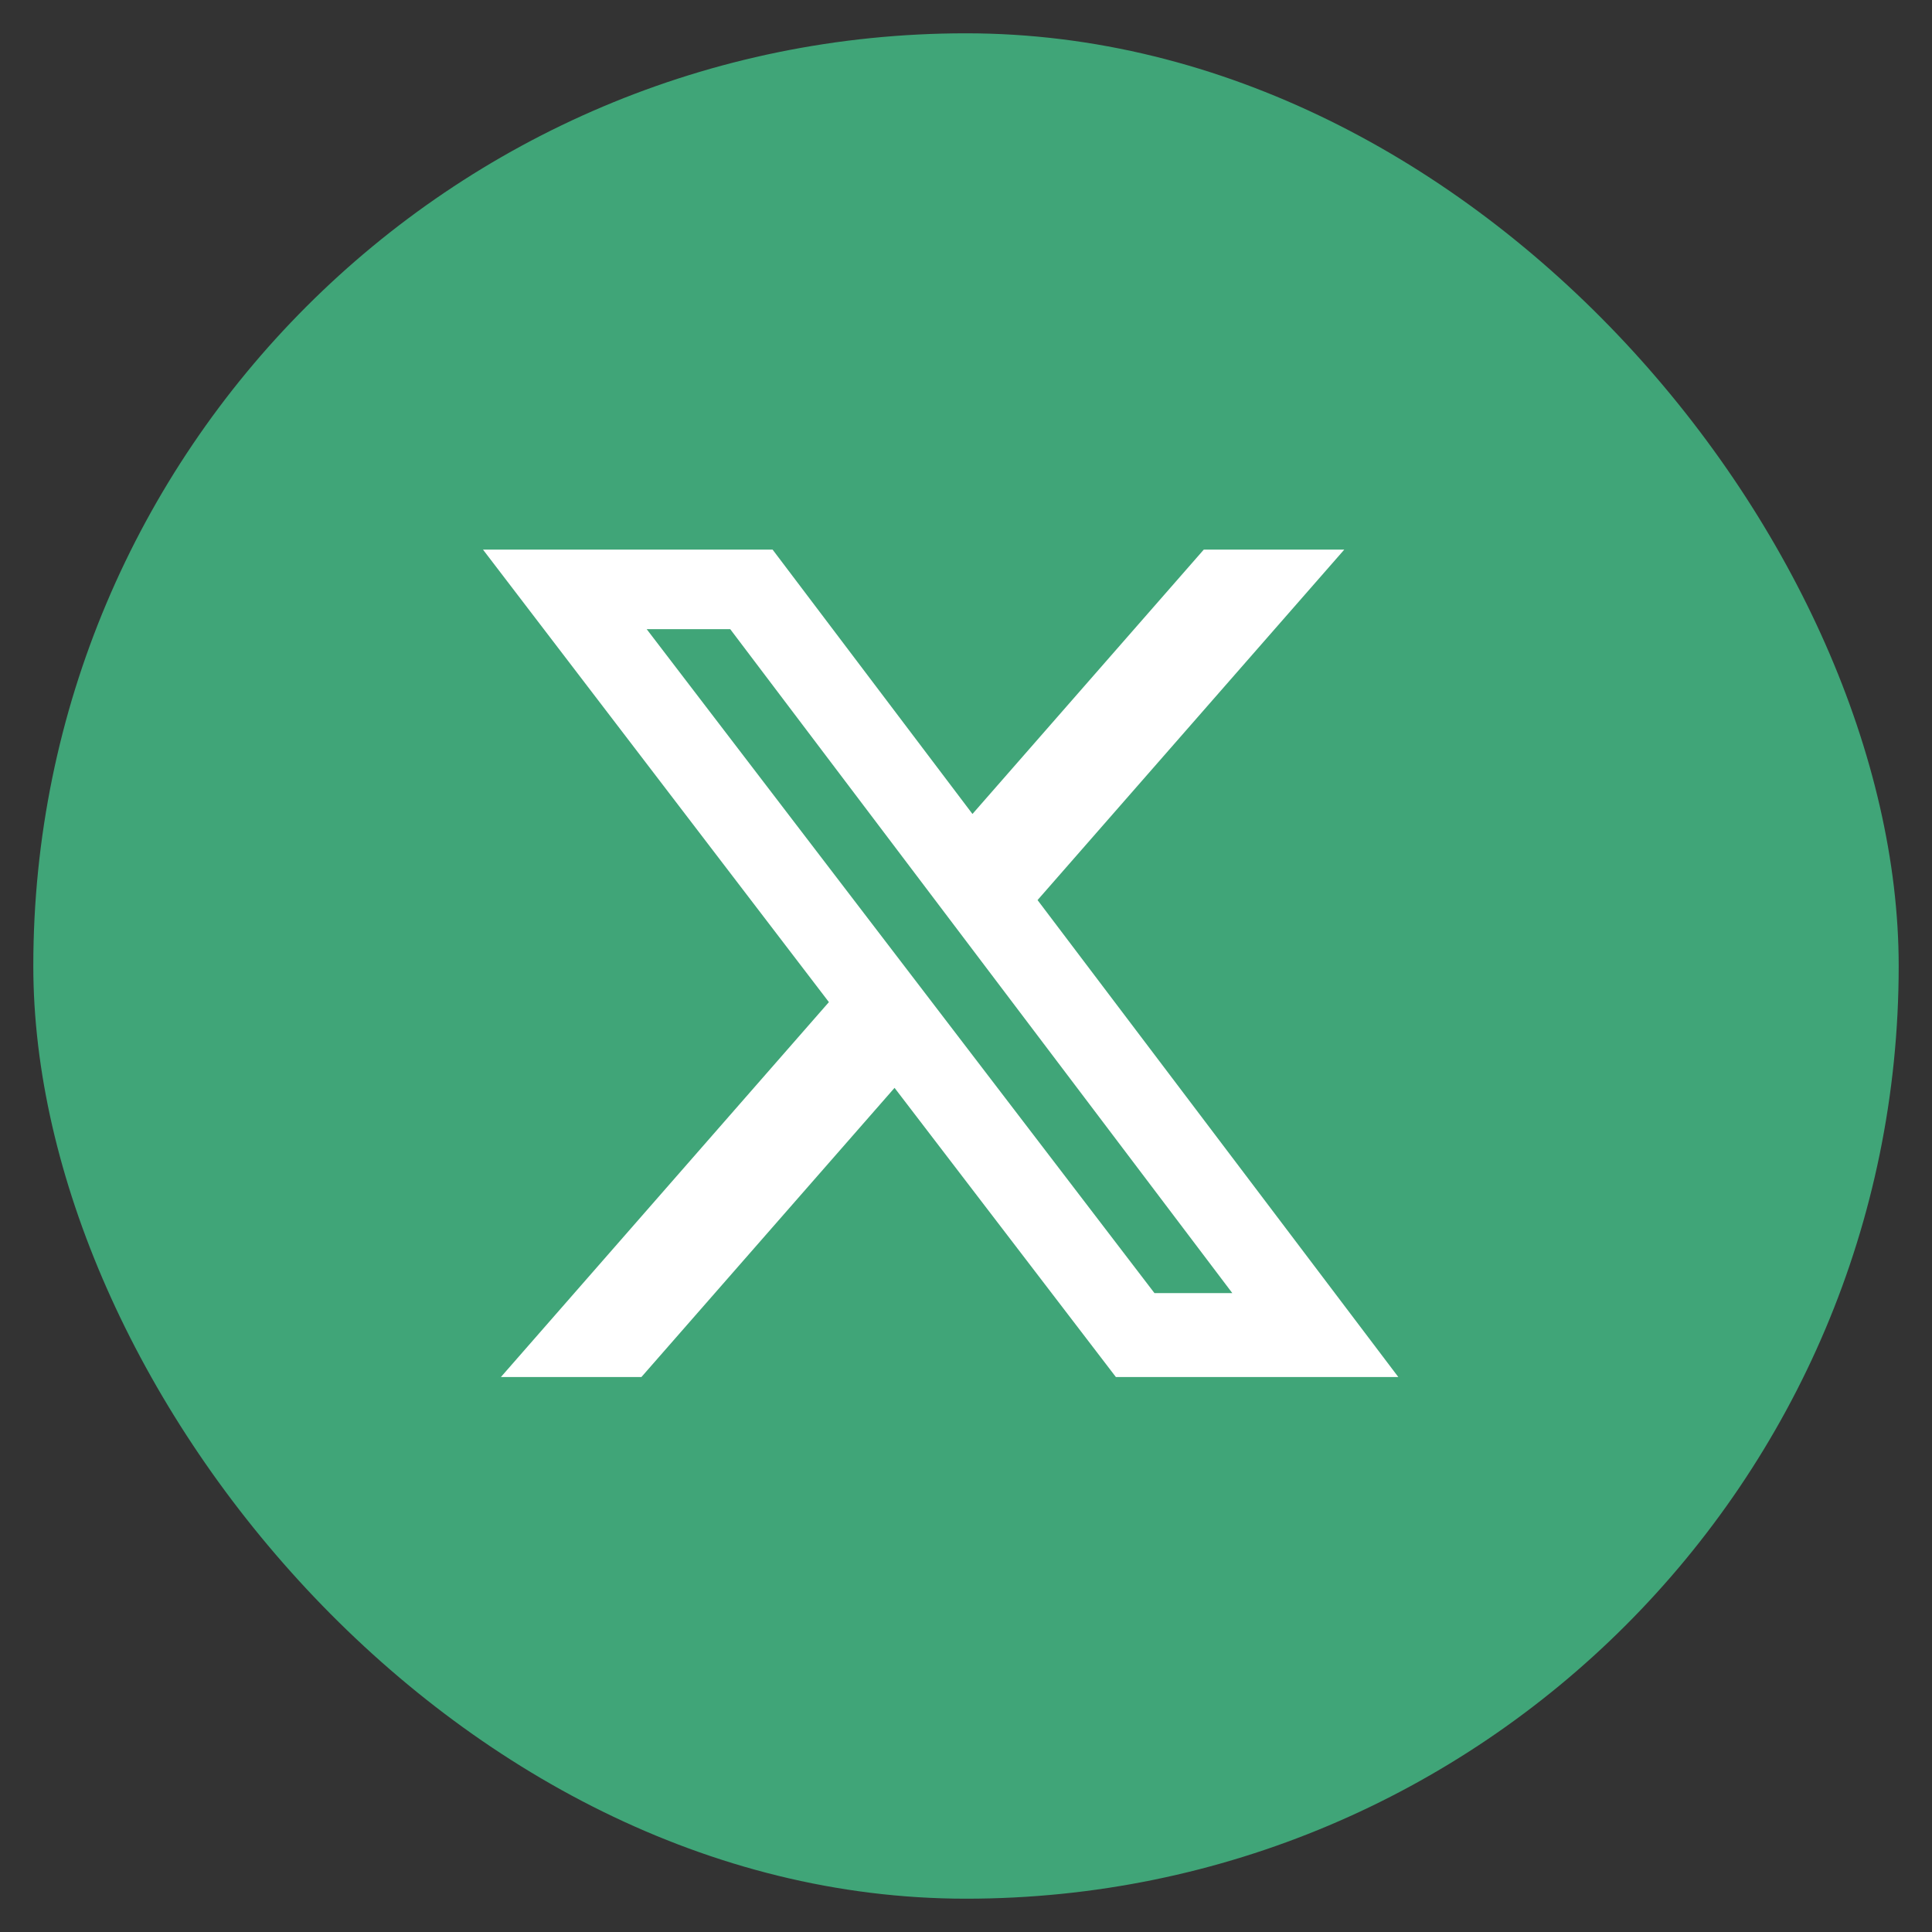 <svg xmlns="http://www.w3.org/2000/svg" width="58" height="58" viewBox="0 0 58 58">
  <rect x="0" y="0" width="58" height="58" fill="#333333" stroke="none"/>
  <g id="Twitter_x_icon_-_pe" data-name="Twitter x  icon - pe" transform="translate(-4227.5 -5962.5)">
    <g id="Group_80" data-name="Group 80">
      <rect id="Rectangle_441" data-name="Rectangle 441" width="56" height="56" rx="28" transform="translate(4228.5 5963.5)" fill="#40A578" stroke="none" stroke-width="2"/>
      <path id="twitter-X" d="M21.64,1.153h4.216L16.648,11.674,27.479,25.993H19l-6.645-8.682-7.6,8.682H.537l9.847-11.256L0,1.153H8.694l6,7.936,6.944-7.936Zm-1.48,22.32h2.335L7.422,3.541H4.914L20.158,23.473Z" transform="translate(4242 5977.847)" fill="#fff"/>
    </g>
  </g>
</svg>
